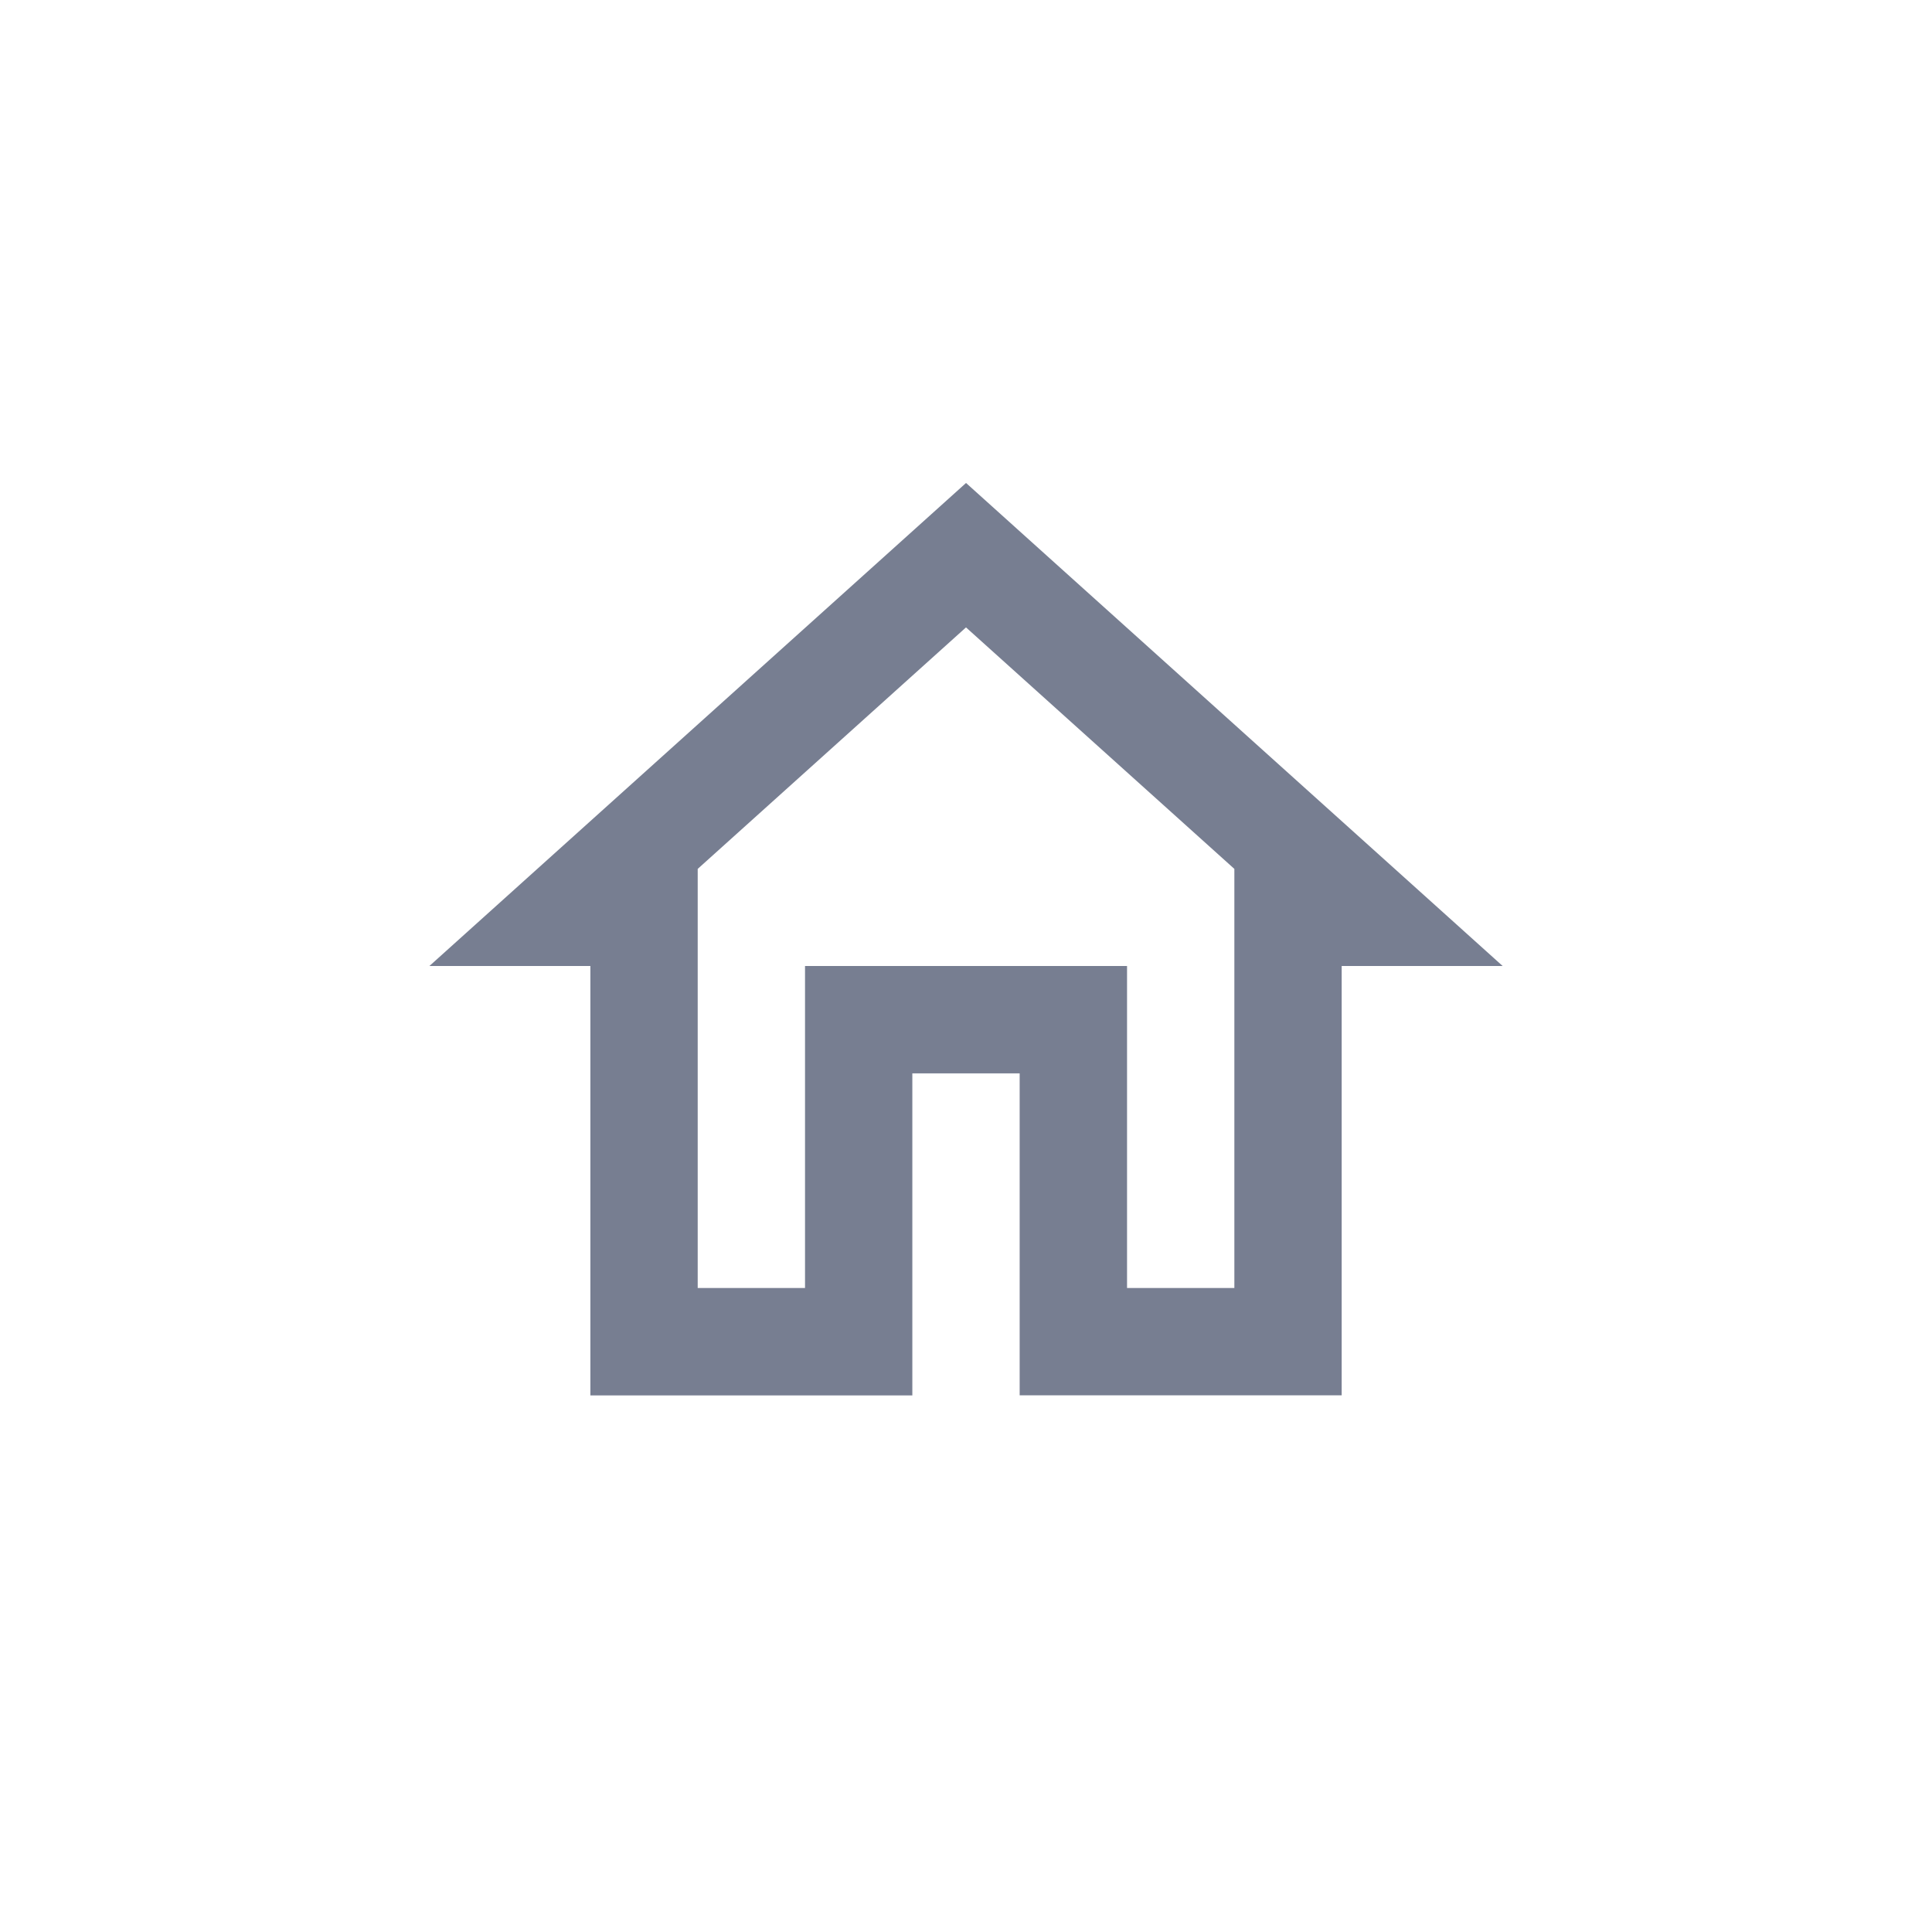 <svg xmlns="http://www.w3.org/2000/svg" width="31" height="31" viewBox="0 0 31 31">
    <g fill="none" fill-rule="evenodd">
        <g>
            <g fill="#777E91">
                <path d="M10.333 4.9l4.306 3.875V15.5h-1.722v-5.167H7.75V15.5H6.028V8.775L10.333 4.9m0-2.317l-8.61 7.75h2.583v6.89h5.166v-5.167h1.722v5.166h5.167v-6.889h2.583l-8.61-7.75z" transform="translate(5.167 5.167)"/>
            </g>
        </g>
    </g>
</svg>
